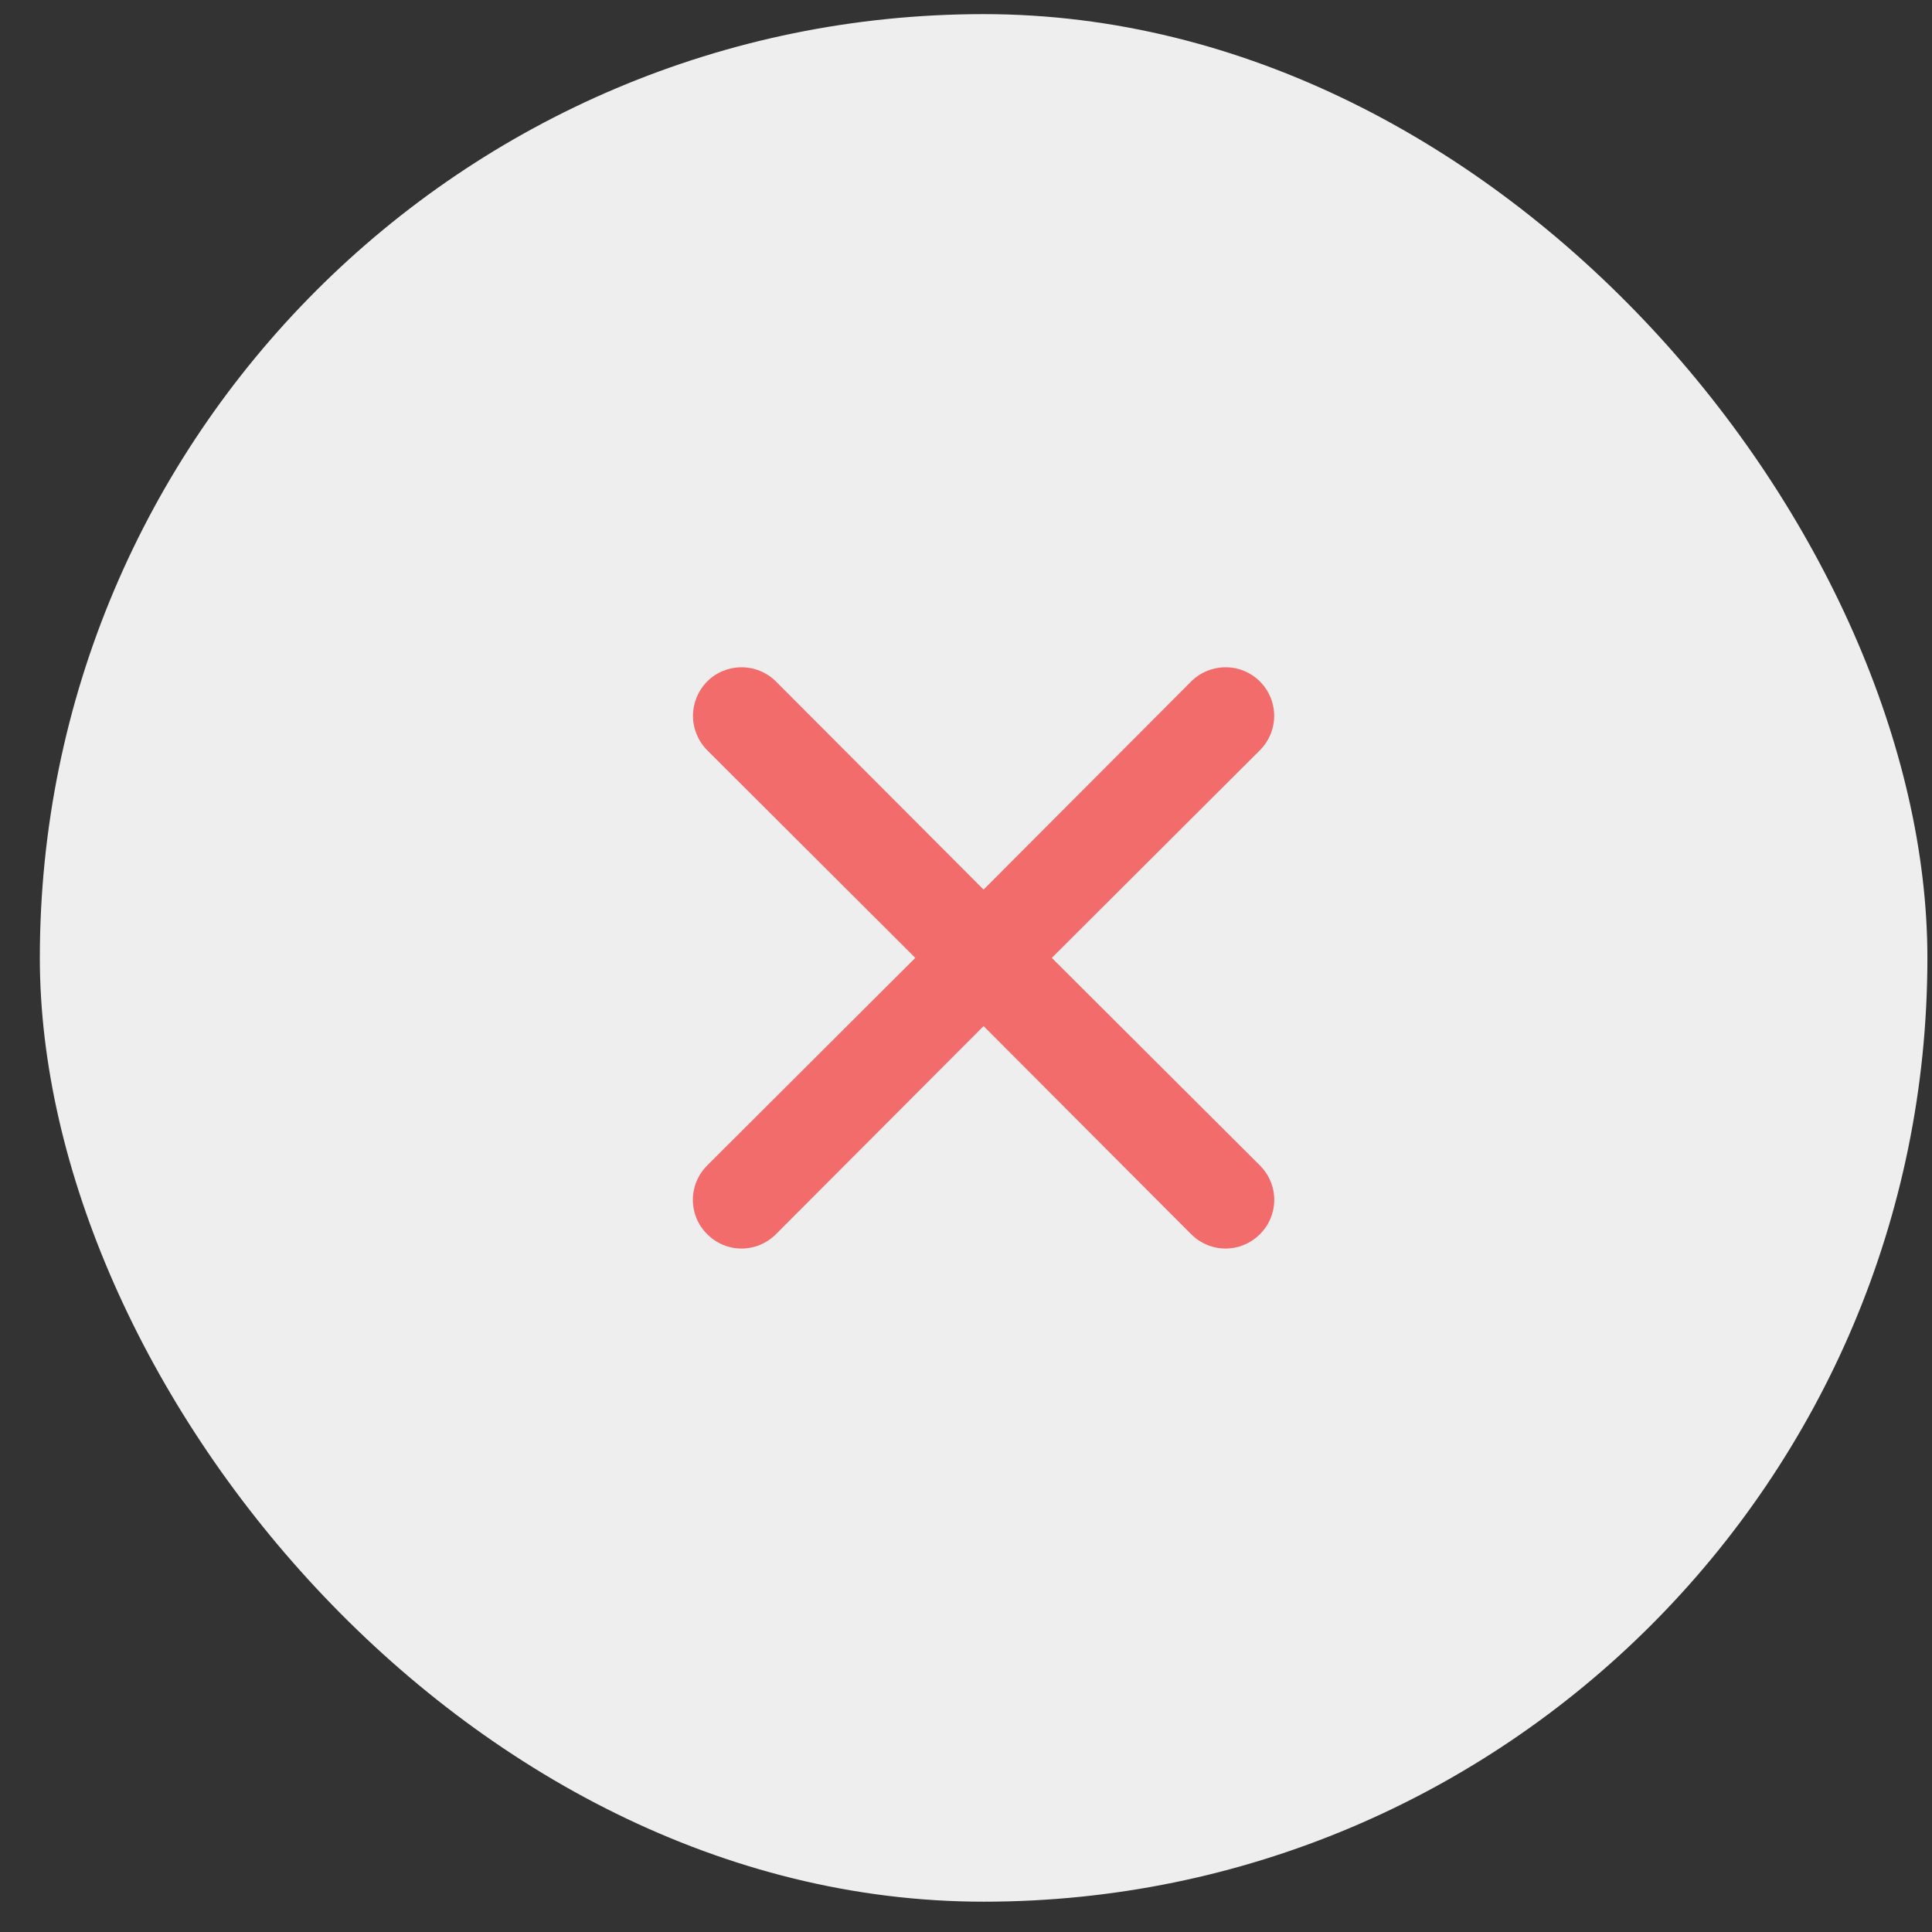 <svg width="29" height="29" viewBox="0 0 29 29" fill="none" xmlns="http://www.w3.org/2000/svg">
<rect x="0" y="0" width="29" height="29" fill="#333333" stroke="none"/>
<rect x="0.598" y="0.212" width="28.333" height="28.333" rx="14.167" fill="#EEEEEE"/>
<path d="M15.788 14.378L18.912 11.261C19.049 11.124 19.126 10.939 19.126 10.745C19.126 10.552 19.049 10.366 18.912 10.229C18.775 10.092 18.59 10.016 18.396 10.016C18.203 10.016 18.017 10.092 17.88 10.229L14.764 13.353L11.647 10.229C11.51 10.092 11.325 10.016 11.131 10.016C10.938 10.016 10.752 10.092 10.615 10.229C10.479 10.366 10.402 10.552 10.402 10.745C10.402 10.939 10.479 11.124 10.615 11.261L13.739 14.378L10.615 17.494C10.547 17.562 10.493 17.642 10.456 17.731C10.419 17.819 10.4 17.914 10.4 18.01C10.4 18.106 10.419 18.201 10.456 18.29C10.493 18.378 10.547 18.458 10.615 18.526C10.683 18.594 10.763 18.648 10.852 18.685C10.94 18.722 11.035 18.741 11.131 18.741C11.227 18.741 11.322 18.722 11.411 18.685C11.499 18.648 11.579 18.594 11.647 18.526L14.764 15.402L17.88 18.526C17.948 18.594 18.028 18.648 18.117 18.685C18.205 18.722 18.3 18.741 18.396 18.741C18.492 18.741 18.587 18.722 18.675 18.685C18.764 18.648 18.844 18.594 18.912 18.526C18.98 18.458 19.034 18.378 19.071 18.29C19.108 18.201 19.127 18.106 19.127 18.01C19.127 17.914 19.108 17.819 19.071 17.731C19.034 17.642 18.98 17.562 18.912 17.494L15.788 14.378Z" fill="#F34B4B" fill-opacity="0.8"/>
</svg>

